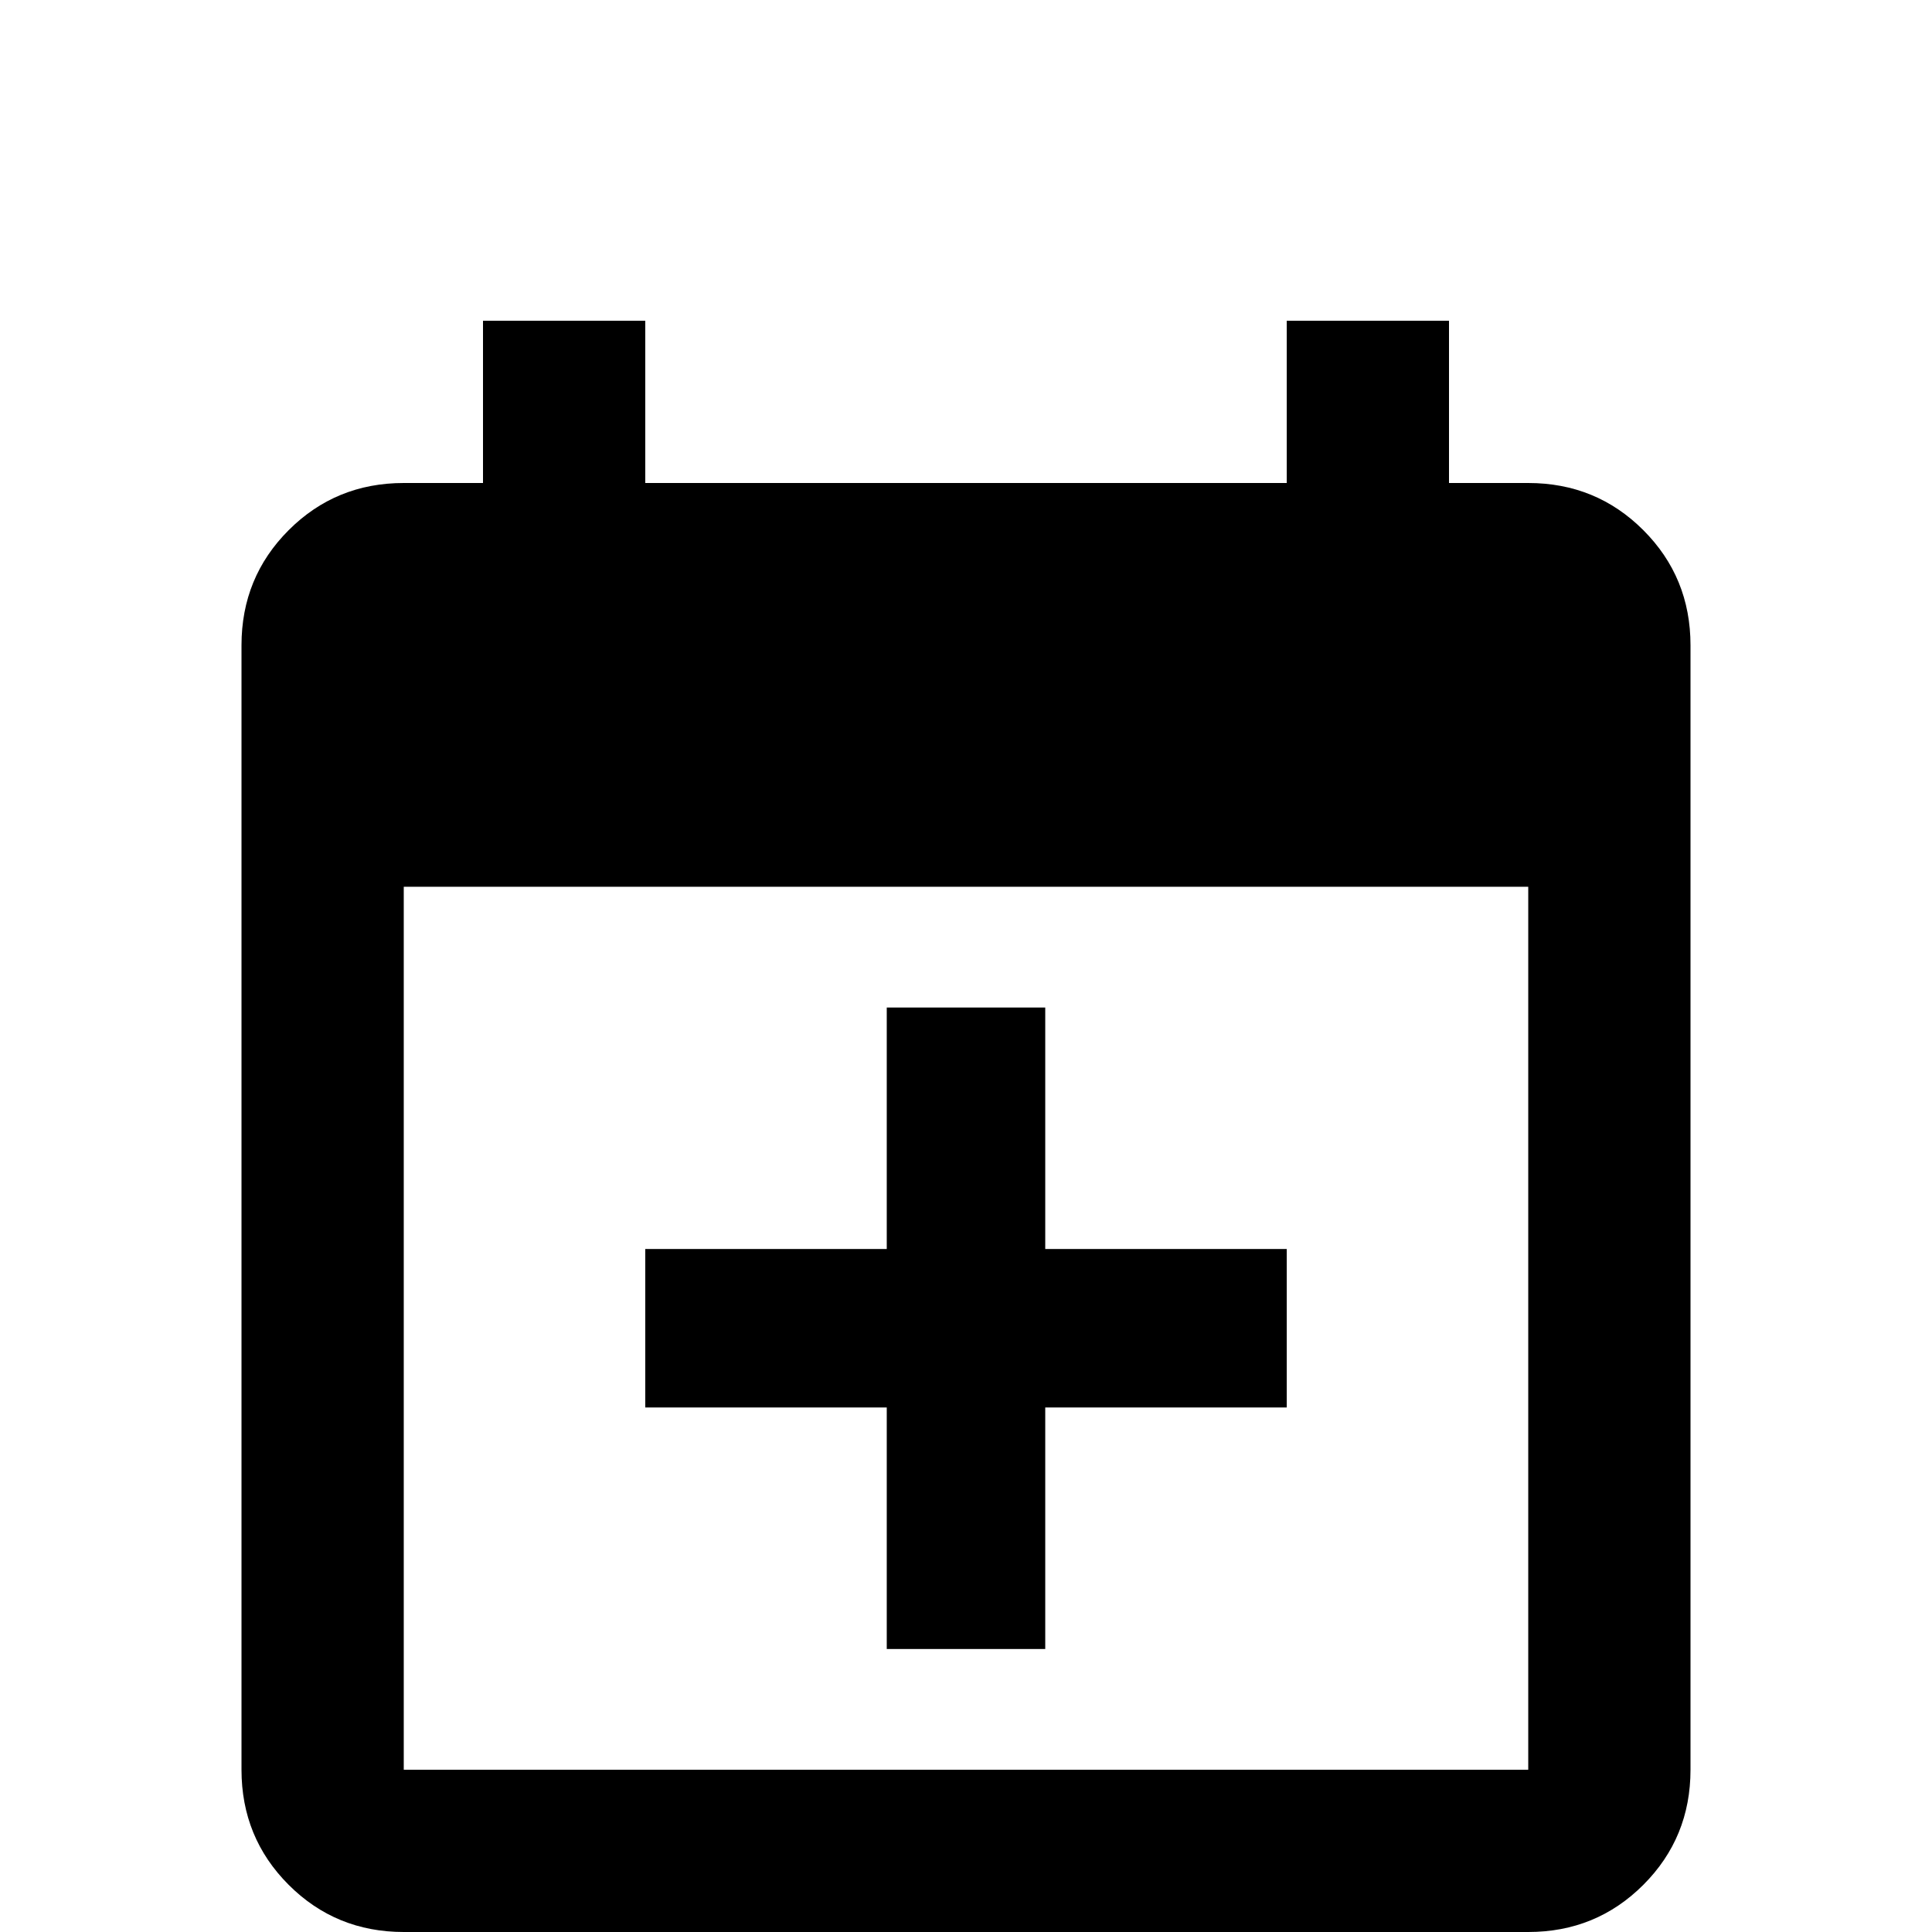 <svg xmlns="http://www.w3.org/2000/svg" viewBox="0 -512 512 512">
	<path fill="#000000" d="M405 -43V-277H107V-43ZM341 -427H384V-384H405Q423 -384 435.5 -371.5Q448 -359 448 -341V-43Q448 -25 435.5 -12.5Q423 0 405 0H107Q89 0 76.5 -12.5Q64 -25 64 -43V-341Q64 -359 76.5 -371.5Q89 -384 107 -384H128V-427H171V-384H341ZM235 -245H277V-181H341V-139H277V-75H235V-139H171V-181H235Z"/>
</svg>
